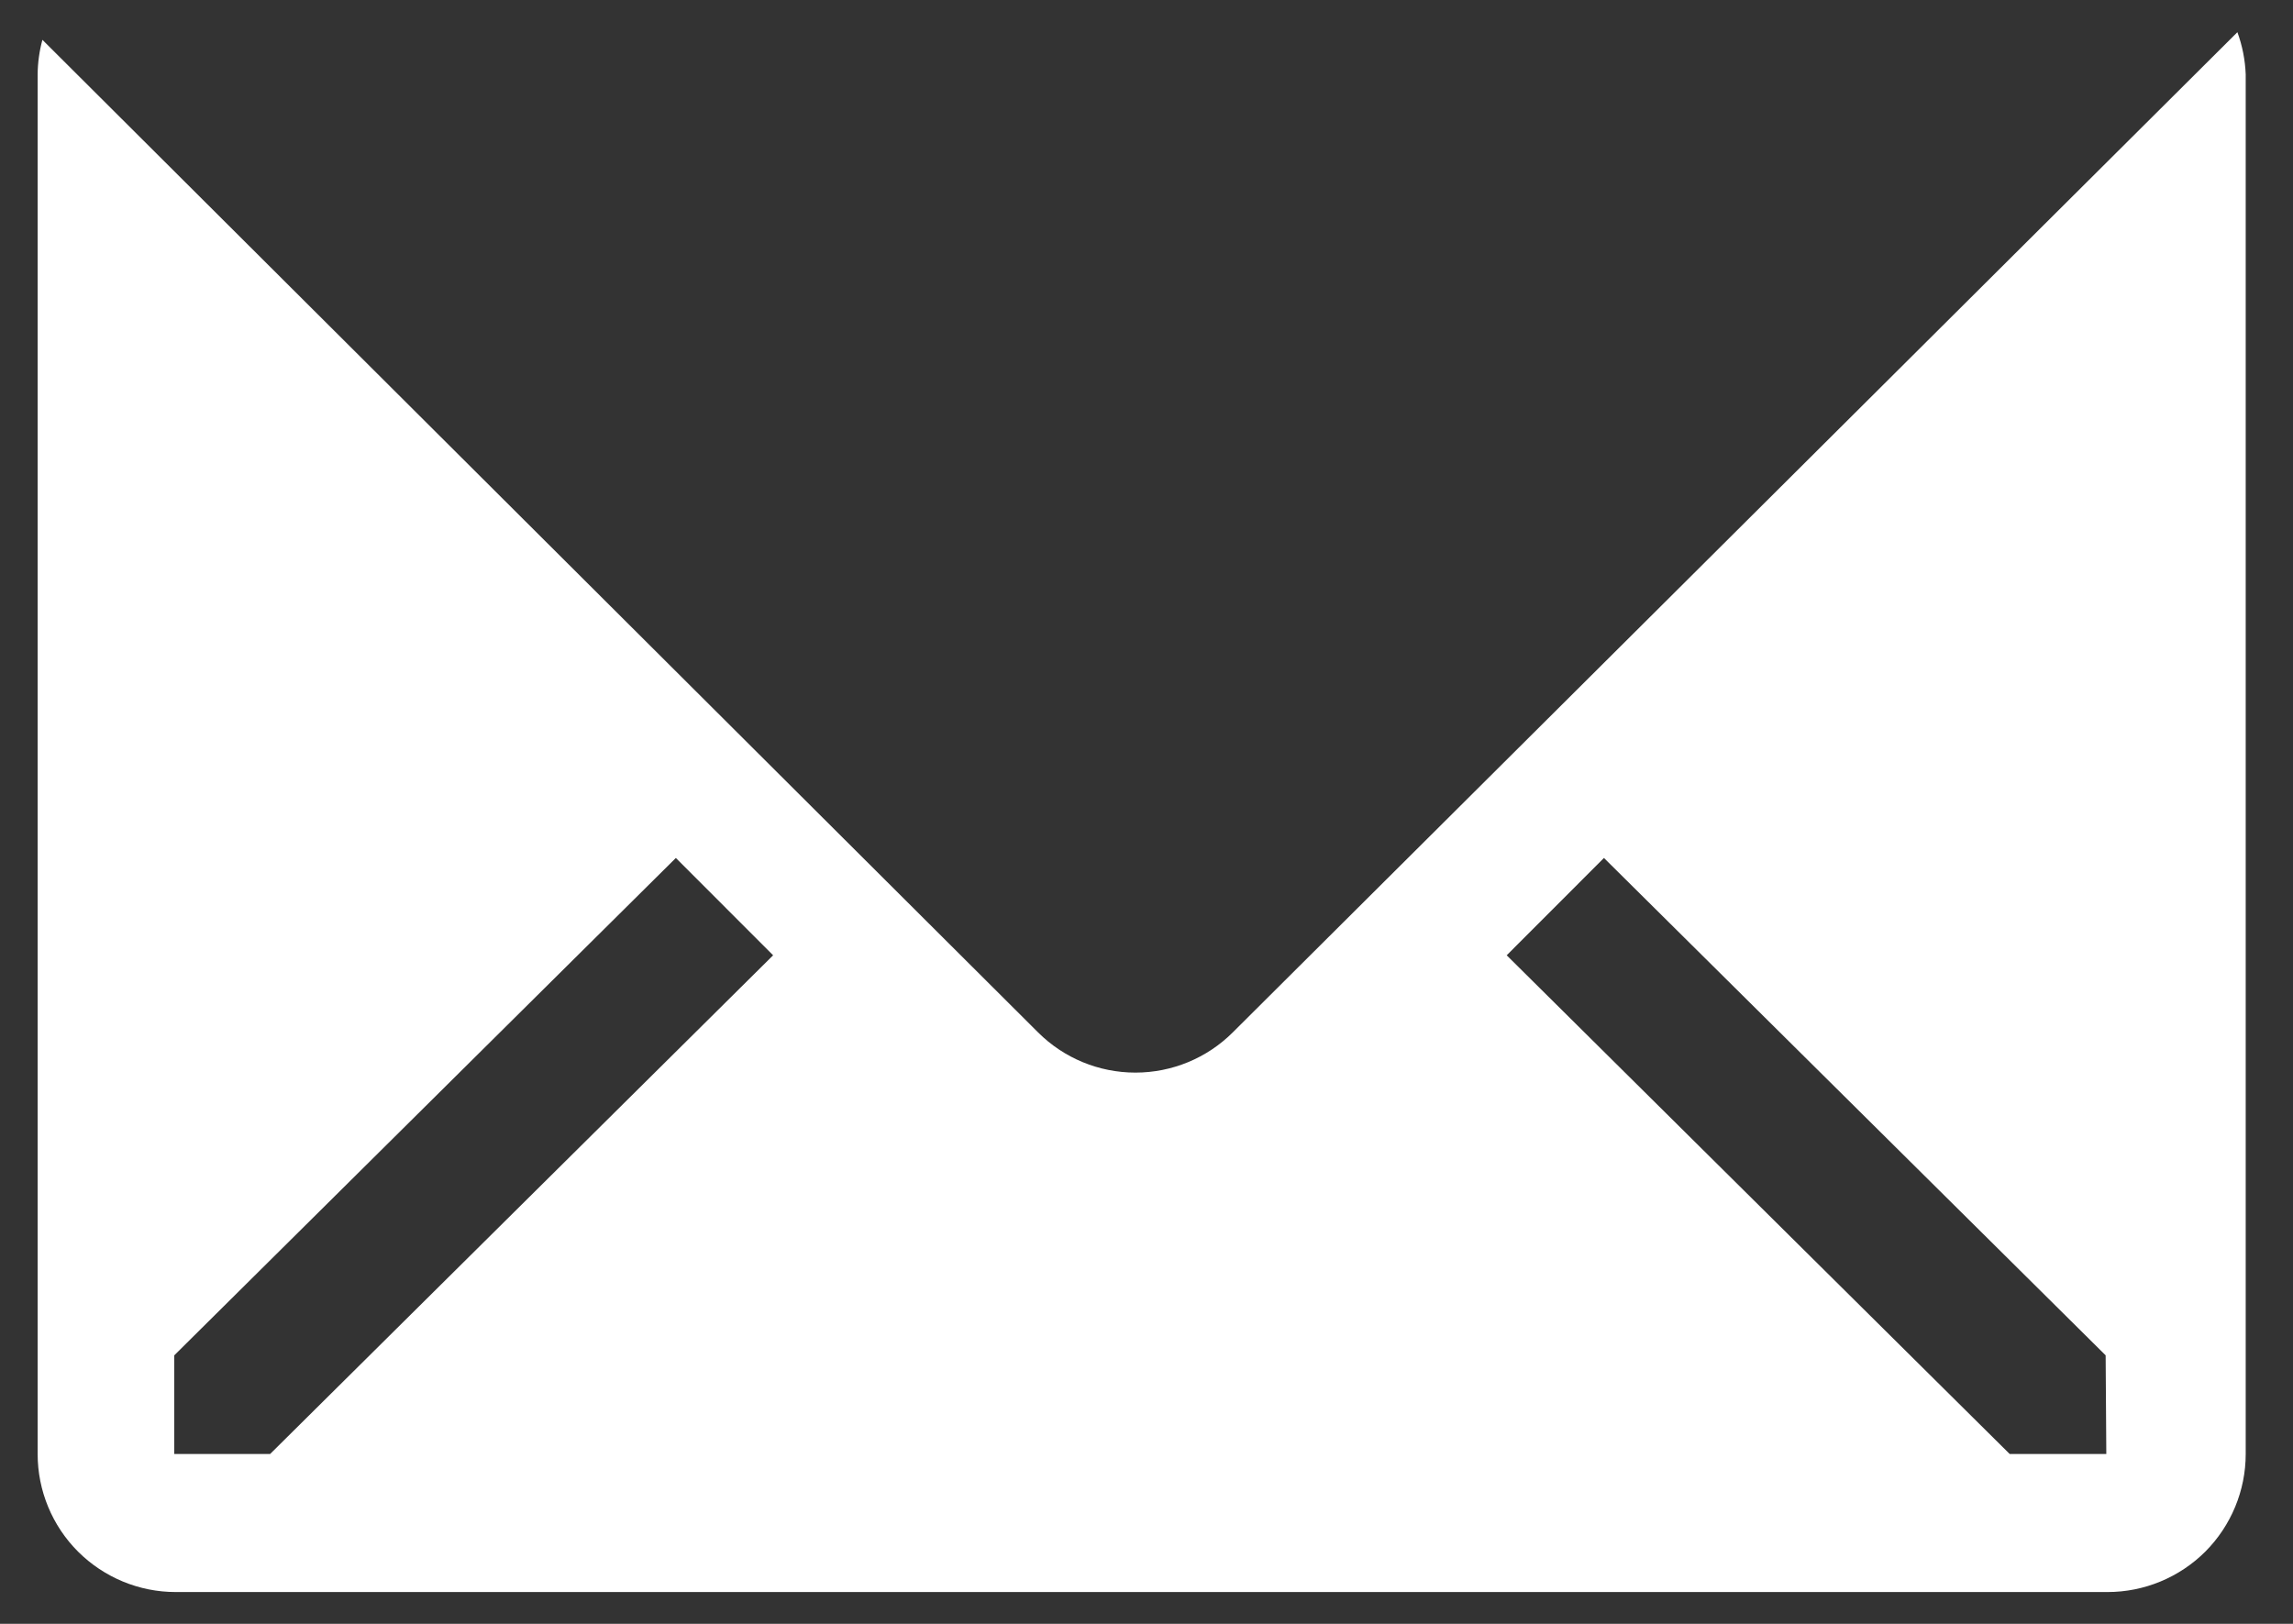 <svg width="24" height="17" viewBox="0 0 24 17" fill="none" xmlns="http://www.w3.org/2000/svg">
<rect x="0" y="0" width="24" height="17" fill="#333333" stroke="none"/>
<path d="M23.418 0.337L12.902 10.809C12.632 11.078 12.266 11.229 11.884 11.229C11.502 11.229 11.136 11.078 10.866 10.809L0.444 0.417C0.412 0.534 0.395 0.656 0.394 0.778V15.222C0.394 15.605 0.546 15.973 0.817 16.244C1.088 16.514 1.455 16.667 1.838 16.667H22.06C22.443 16.667 22.811 16.514 23.082 16.244C23.352 15.973 23.505 15.605 23.505 15.222V0.778C23.499 0.627 23.47 0.479 23.418 0.337ZM2.827 15.222H1.824V14.189L7.074 8.982L8.092 10.001L2.827 15.222ZM22.046 15.222H21.035L15.77 10.001L16.788 8.982L22.039 14.189L22.046 15.222Z" fill="white"/>
</svg>
